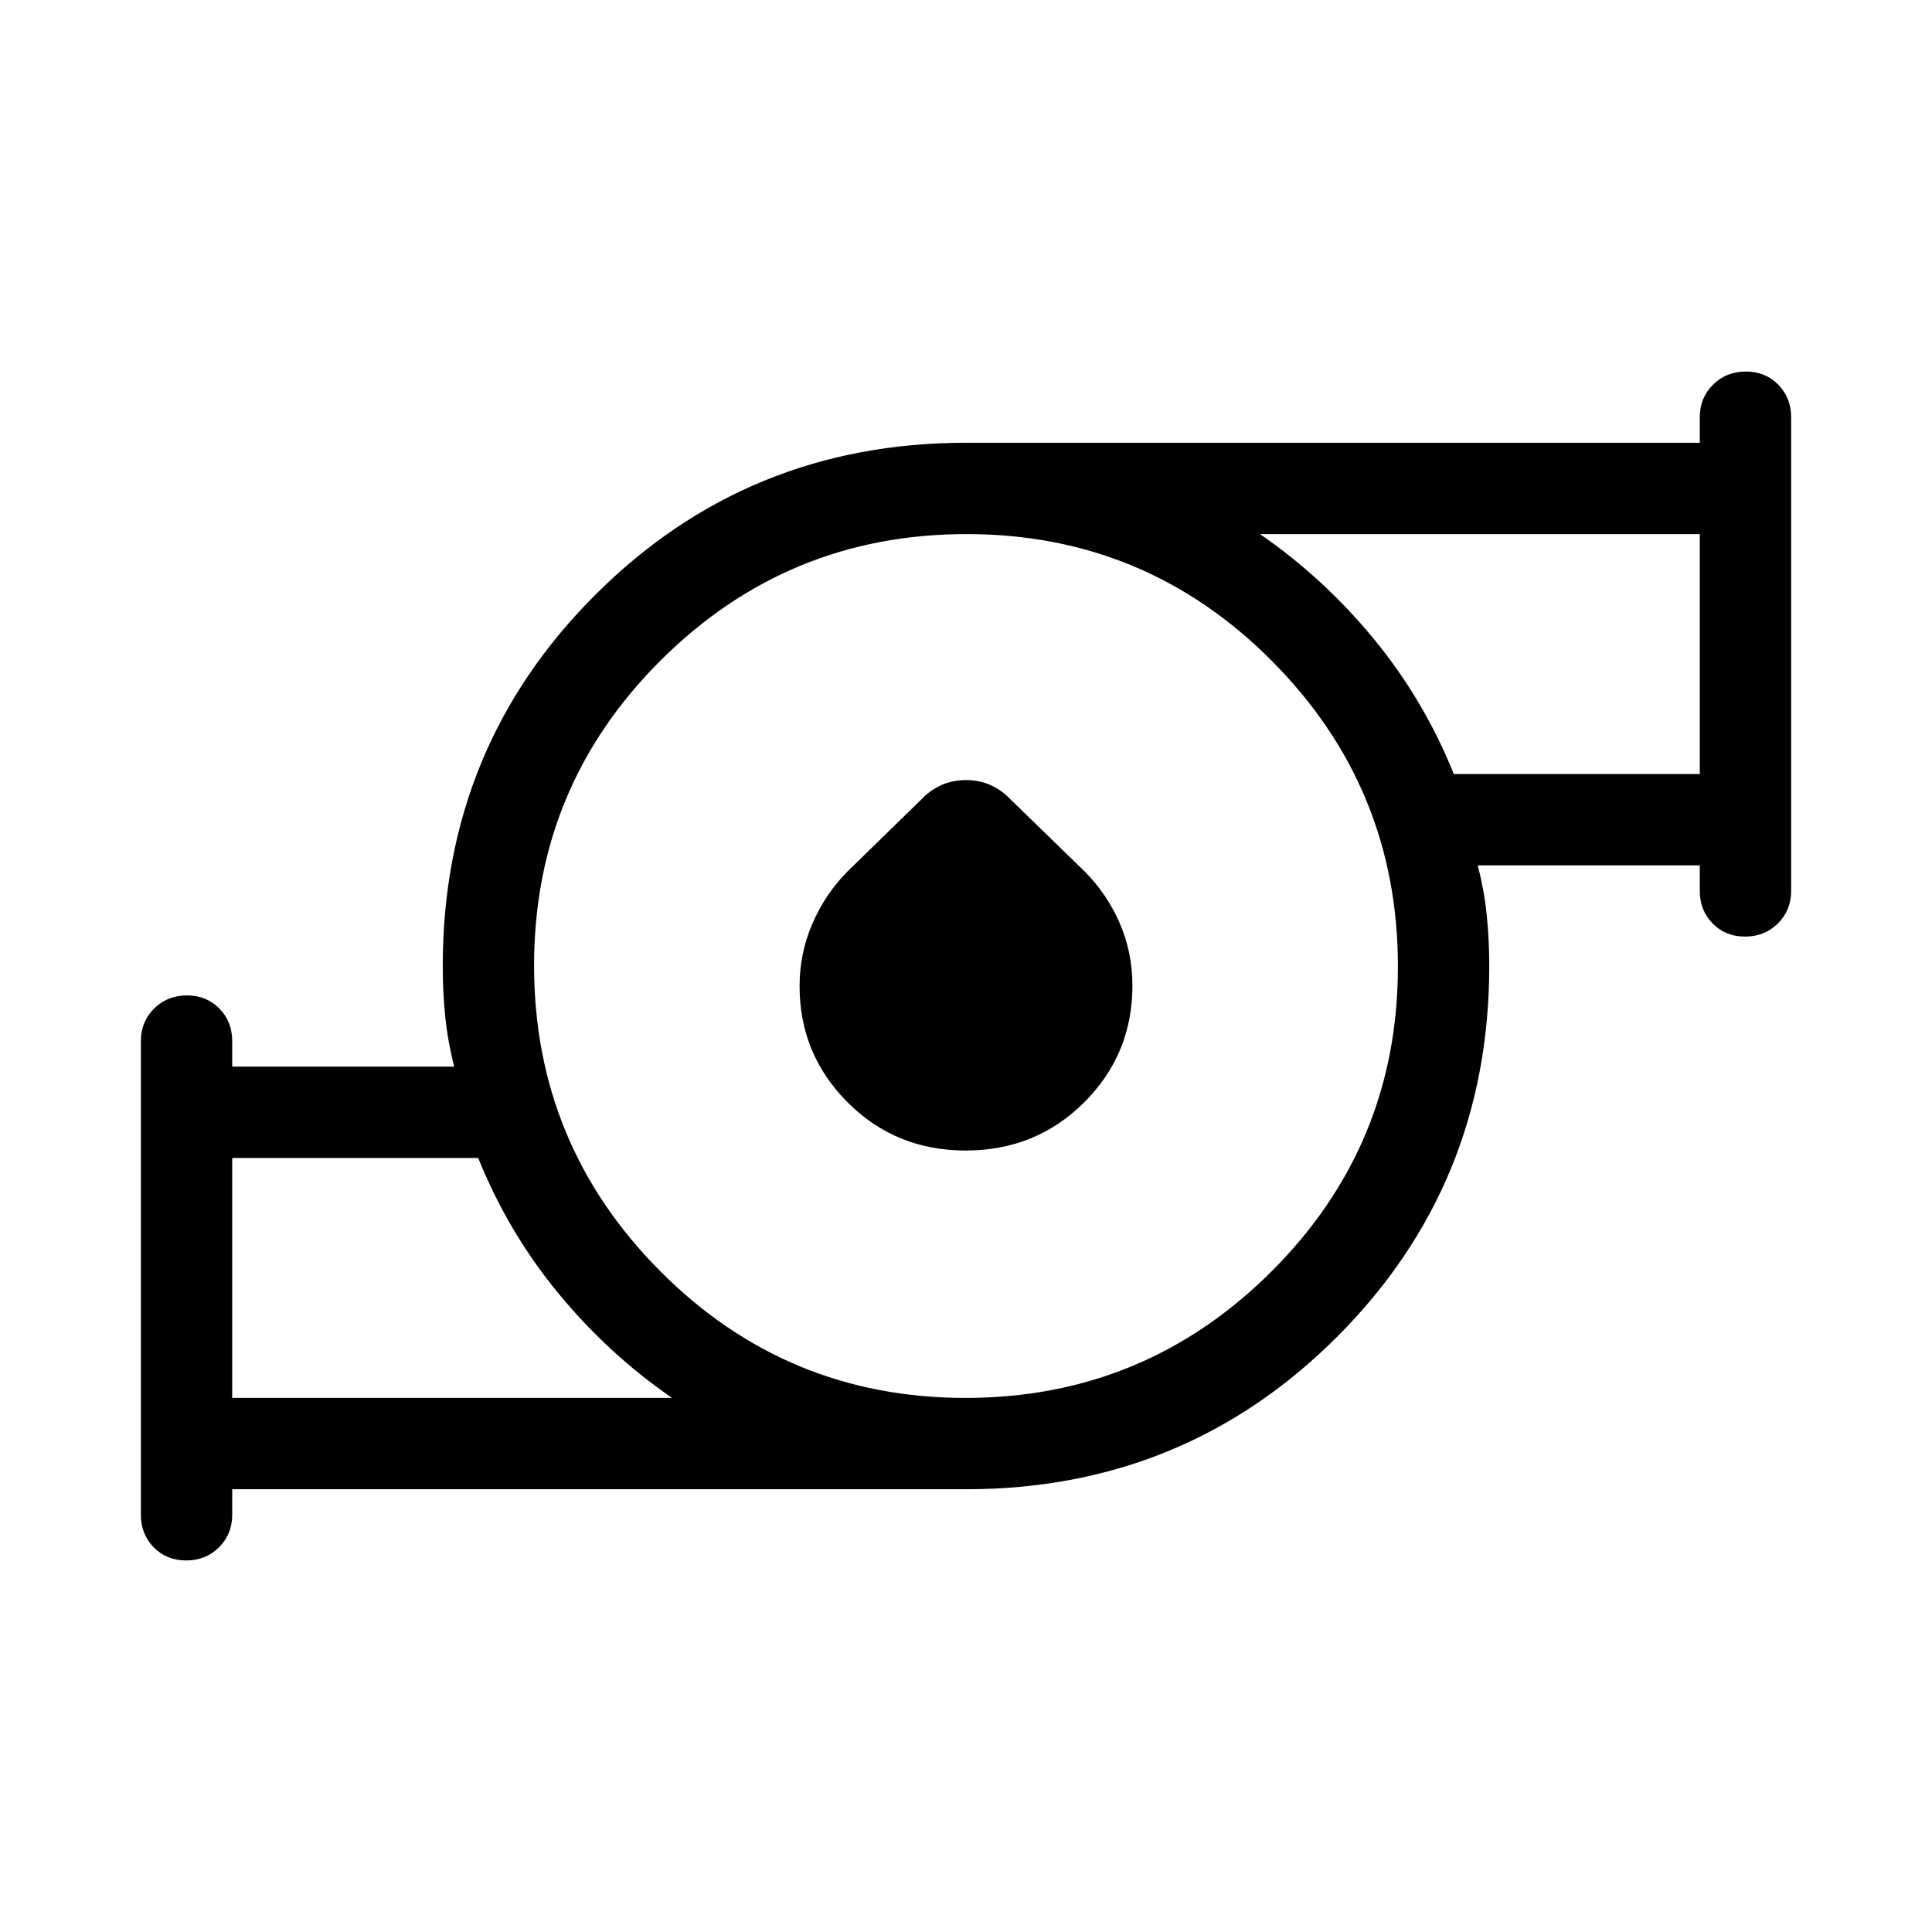 <svg xmlns="http://www.w3.org/2000/svg" height="48" viewBox="0 -960 960 960" width="48"><path d="M115.386-265.385h218.539q-31.692-21.846-56.616-52.154-24.923-30.307-39.692-67.077H115.386v119.231Zm364.35 0q88.956 0 151.918-62.698 62.961-62.698 62.961-151.653 0-88.956-62.698-151.918-62.698-62.961-151.653-62.961-88.956 0-151.918 62.698-62.961 62.698-62.961 151.653 0 88.956 62.698 151.918 62.698 62.961 151.653 62.961Zm242.647-309.999h122.231v-119.231H626.075q31.692 21.846 56.616 52.154 24.923 30.307 39.692 67.077ZM115.386-220.001v12.692q0 9.644-6.58 16.168-6.581 6.524-16.308 6.524t-16.111-6.524q-6.385-6.524-6.385-16.168v-235.383q0-9.644 6.58-16.168 6.58-6.524 16.308-6.524 9.727 0 16.111 6.524 6.385 6.524 6.385 16.168v12.693h110.308q-3.154-12.308-4.423-24.501-1.27-12.192-1.27-25.5 0-108.642 75.679-184.32 75.678-75.679 184.32-75.679h364.614v-12.692q0-9.644 6.58-16.168 6.581-6.524 16.308-6.524t16.111 6.524q6.385 6.524 6.385 16.168v235.383q0 9.644-6.58 16.168-6.58 6.524-16.308 6.524-9.727 0-16.111-6.524-6.385-6.524-6.385-16.168v-12.693H734.306q3.154 12.308 4.423 24.501 1.27 12.192 1.27 25.5 0 108.642-75.679 184.32-75.678 75.679-184.32 75.679H115.386Zm364.479-168.307q-34.788 0-58.672-23.92-23.885-23.92-23.885-57.737 0-16.496 6.444-31.264 6.443-14.768 17.404-25.782l38.668-37.724q8.631-7.649 20.165-7.649 11.535 0 20.116 7.633l38.742 37.66q10.985 10.944 17.415 25.54 6.43 14.596 6.43 31.278 0 34.196-24.02 58.08-24.02 23.885-58.807 23.885ZM115.386-265.385v-119.231 119.231Zm729.228-309.999v-119.231 119.231ZM480-480Z"/></svg>